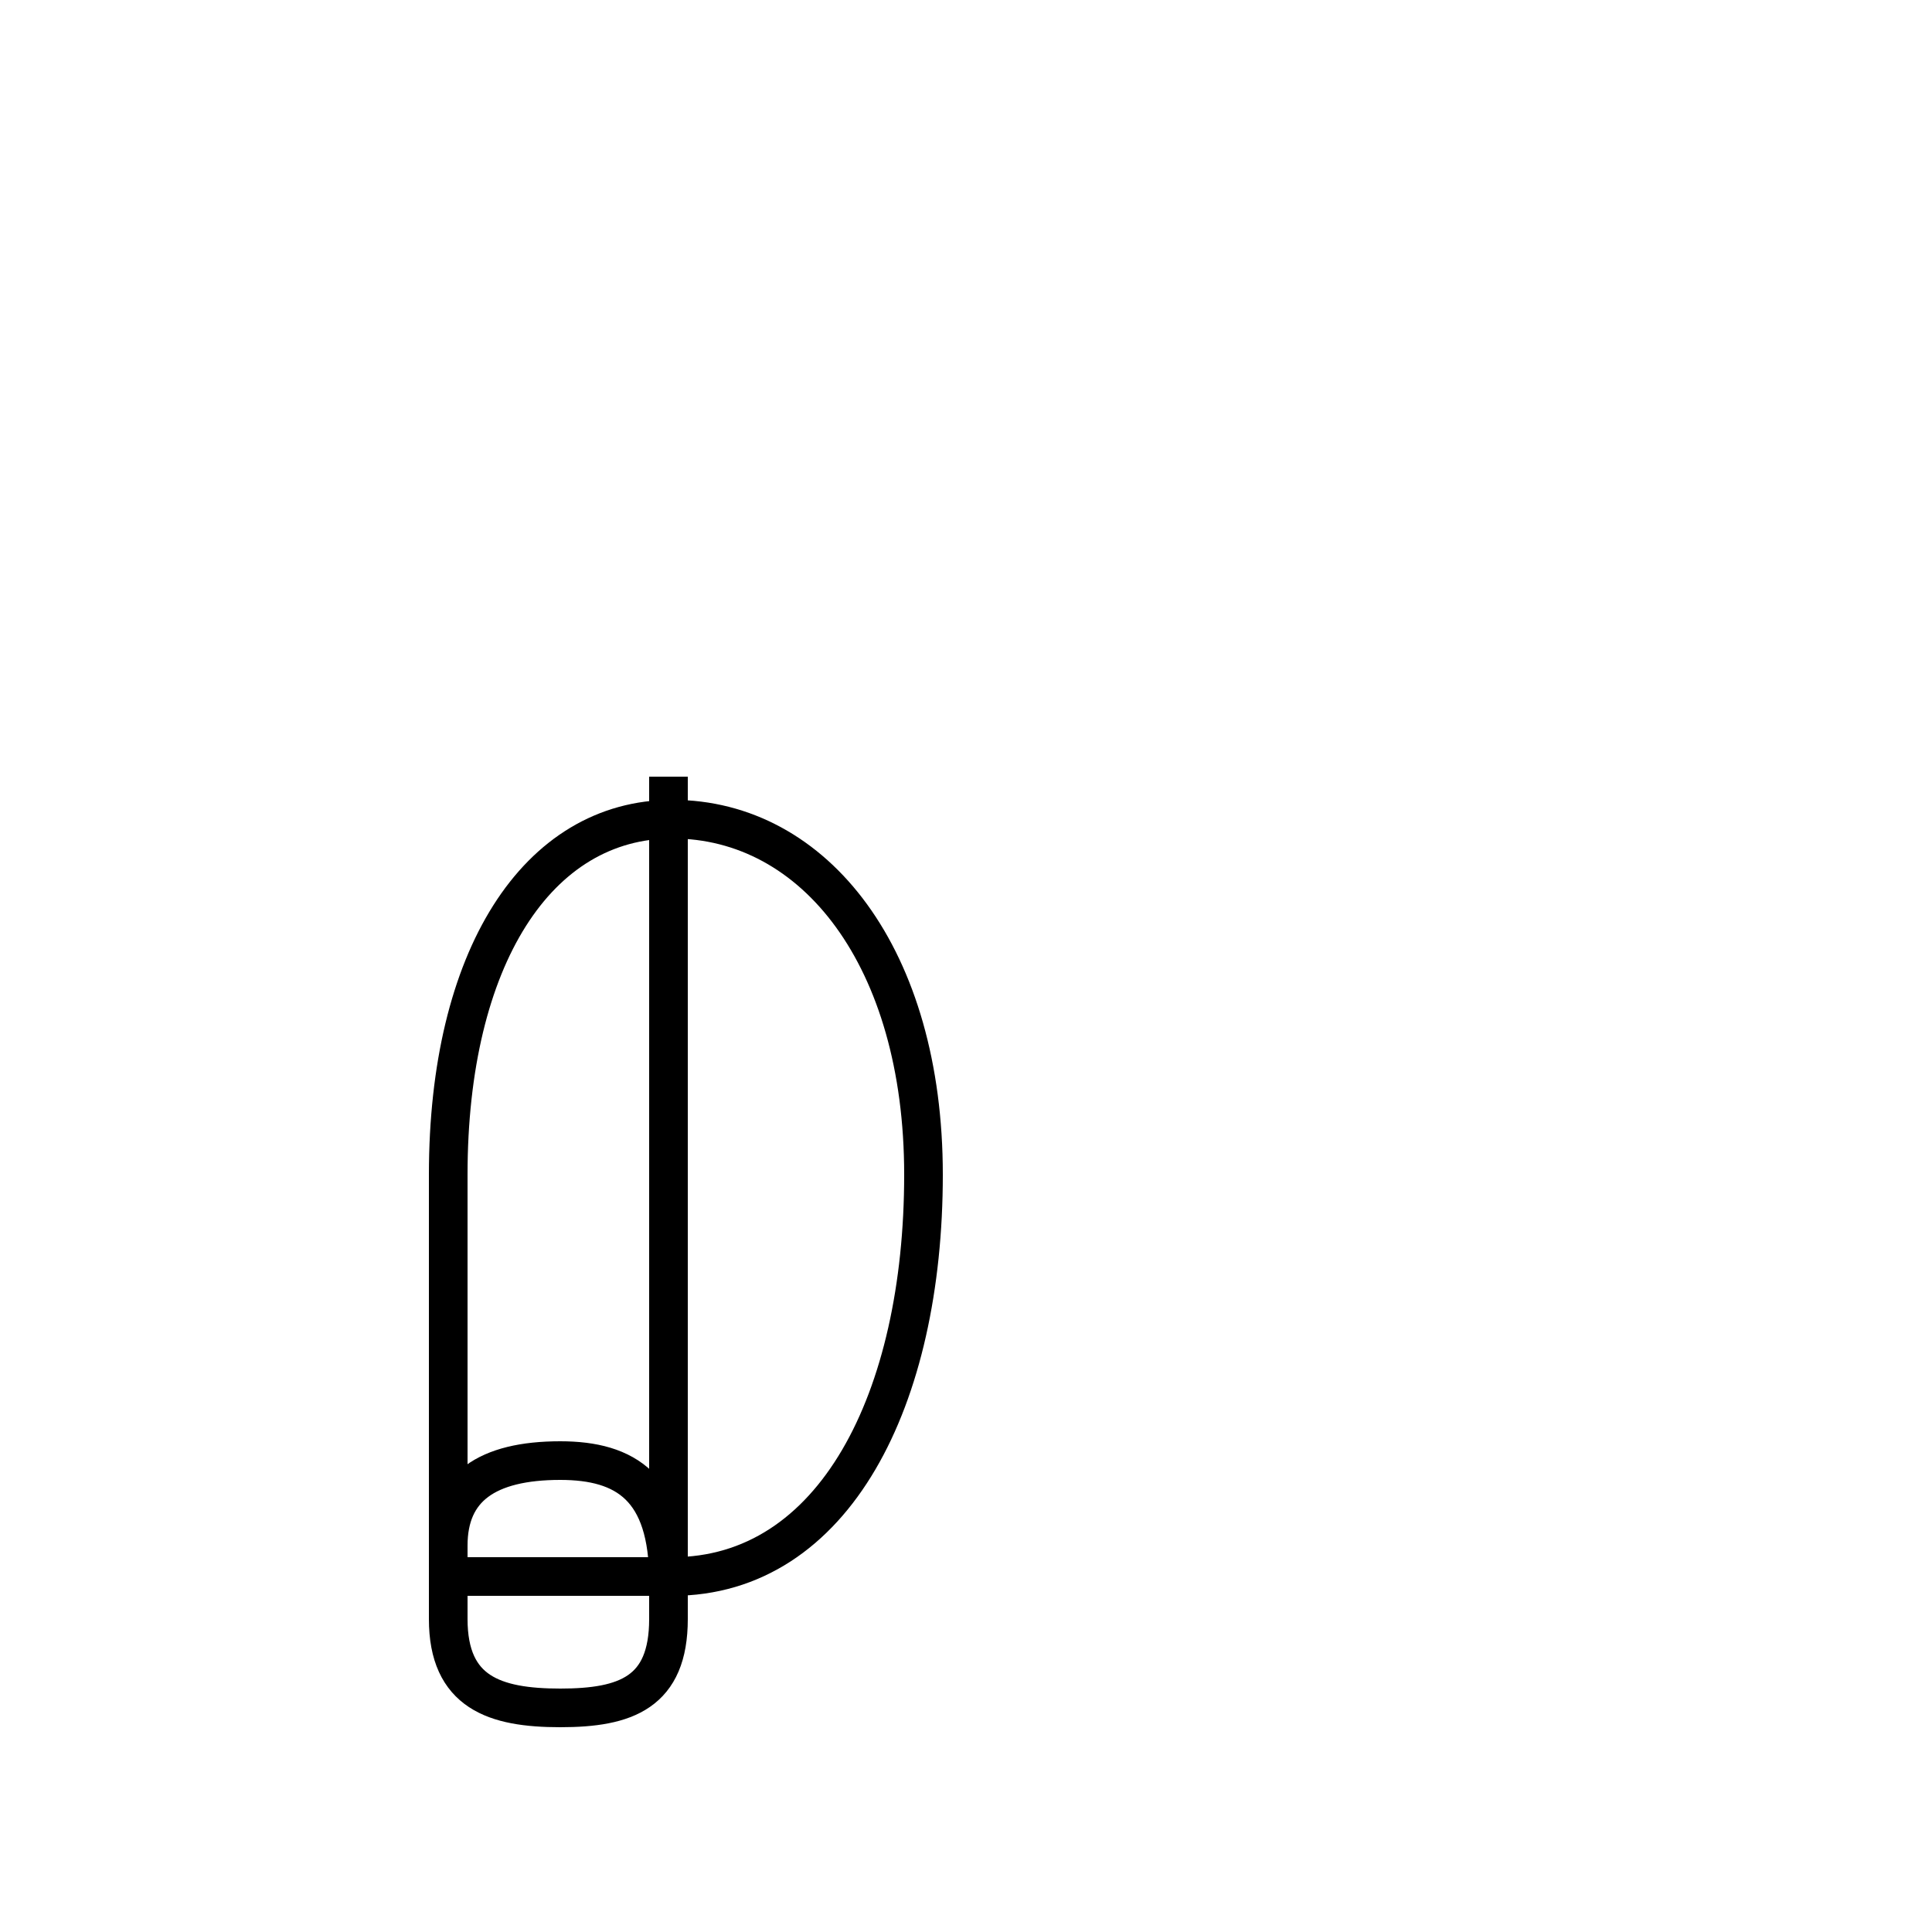 <?xml version='1.0' encoding='utf8'?>
<svg viewBox="0.0 -44.0 50.0 50.0" version="1.1" xmlns="http://www.w3.org/2000/svg">
<rect x="0.0" y="-44.0" width="50.0" height="50.0" fill="#808080" stroke="none"/>
<rect x="-1000" y="-1000" width="2000" height="2000" stroke="white" fill="white"/>
<g style="fill:none; stroke:#000000;  stroke-width:1">
<path d="M 17.3 23.9 L 17.3 2.1 C 17.3 0.2 16.2 -0.2 14.5 -0.2 C 12.8 -0.2 11.6 0.2 11.6 2.1 L 11.6 13.6 C 11.6 19.2 13.9 22.8 17.4 22.8 C 21.1 22.8 23.9 19.2 23.9 13.6 C 23.9 7.8 21.6 3.2 17.4 3.2 C 14.2 3.2 12.1 3.2 11.6 3.2 C 11.6 3.2 11.6 3.2 11.6 4.0 C 11.6 5.5 12.6 6.2 14.5 6.2 C 16.2 6.2 17.3 5.5 17.3 3.1 " transform="scale(1, -1)" />
</g>
</svg>